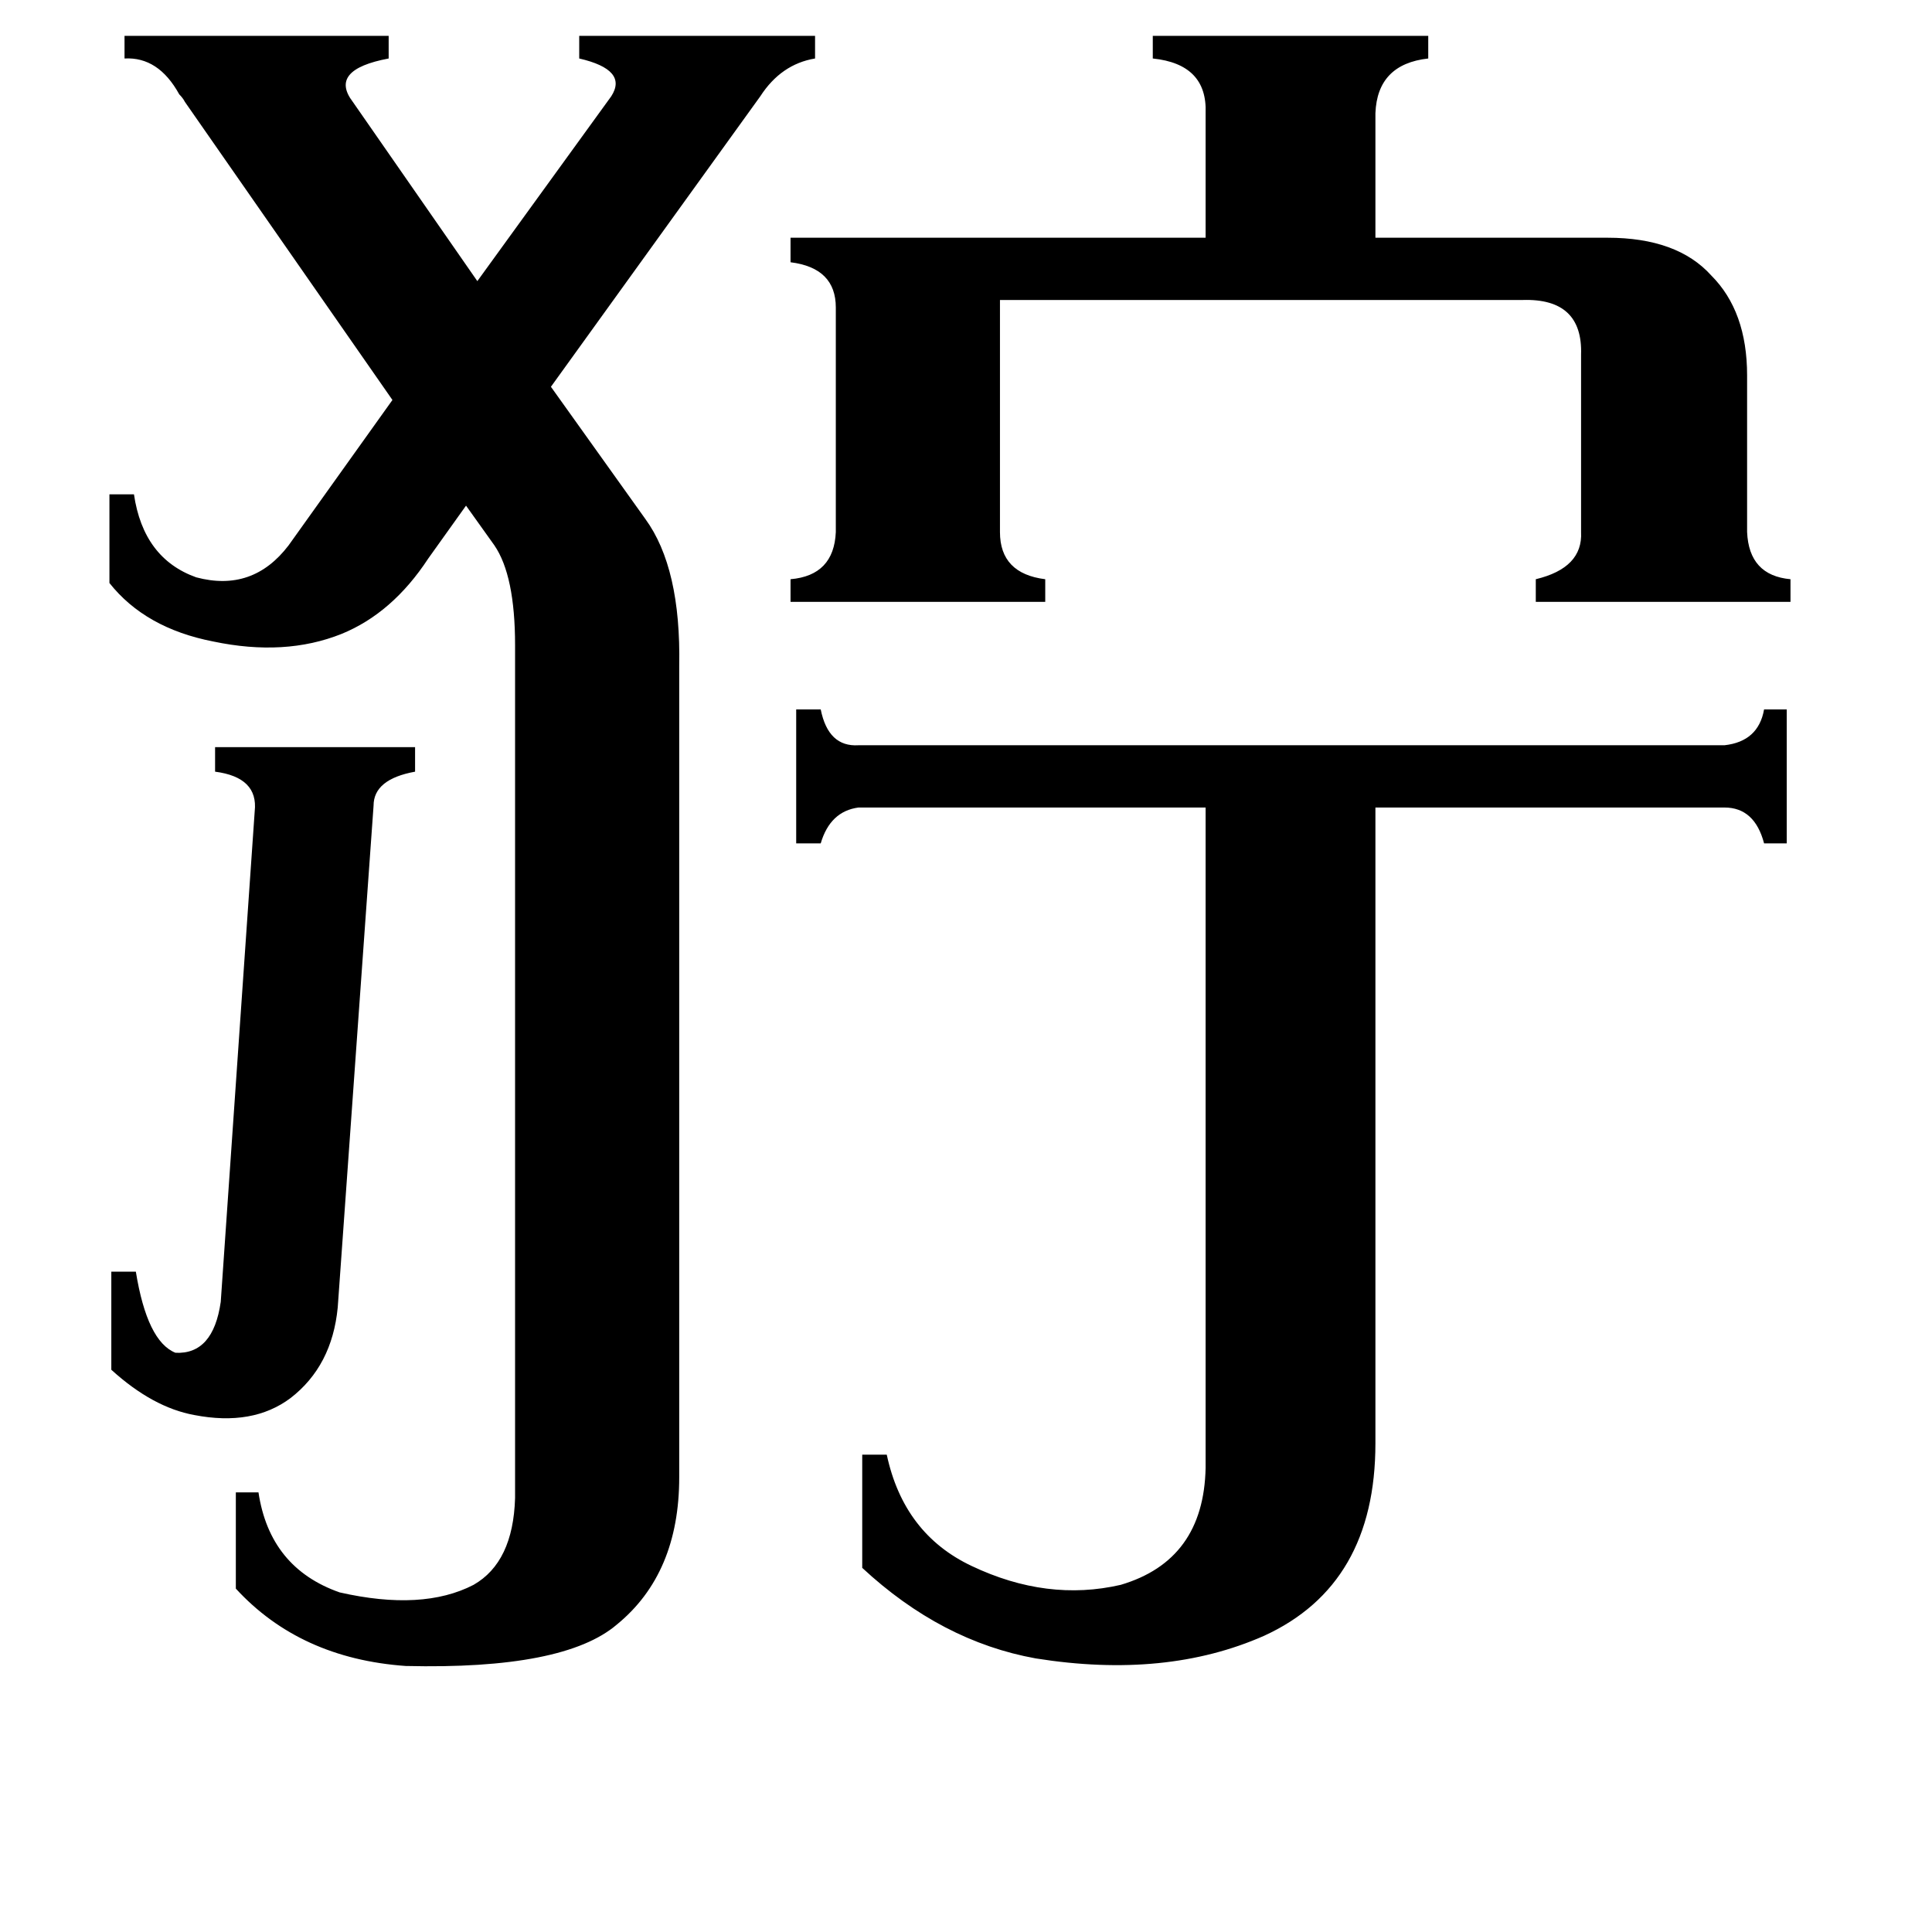 <svg xmlns="http://www.w3.org/2000/svg" viewBox="0 -800 1024 1024">
	<path fill="#000000" d="M179 -107Q176 -76 154 -59Q134 -44 103 -50Q81 -54 59 -74V-126H72Q78 -89 93 -83Q113 -82 117 -110L135 -370Q137 -388 114 -391V-404H220V-391Q198 -387 198 -373ZM852 -674Q889 -674 907 -654Q926 -635 926 -601V-518Q927 -495 949 -493V-481H814V-493Q839 -499 838 -518V-612Q839 -642 807 -641H530V-518Q530 -496 554 -493V-481H419V-493Q442 -495 443 -518V-637Q443 -658 419 -661V-674H639V-740Q640 -766 611 -769V-781H757V-769Q730 -766 729 -740V-674ZM914 -405Q932 -407 935 -424H947V-353H935Q930 -372 914 -372H729V-35Q729 40 670 67Q618 90 549 79Q499 70 457 31V-29H470Q479 13 515 30Q555 49 594 40Q638 27 639 -22V-372H455Q440 -370 435 -353H422V-424H435Q439 -404 455 -405ZM227 -504Q208 -475 181 -464Q151 -452 113 -460Q77 -467 58 -491V-538H71Q76 -504 104 -494Q134 -486 153 -511L208 -588L98 -746Q97 -748 95 -750Q84 -770 66 -769V-781H206V-769Q174 -763 187 -746L253 -651L324 -749Q333 -763 307 -769V-781H432V-769Q414 -766 403 -749L292 -595L342 -525Q361 -499 360 -447V-17Q360 34 327 61Q299 85 215 83Q159 79 125 42V-9H137Q143 31 180 44Q224 54 251 40Q272 28 273 -6V-458Q273 -495 262 -511L247 -532Z"/>
</svg>